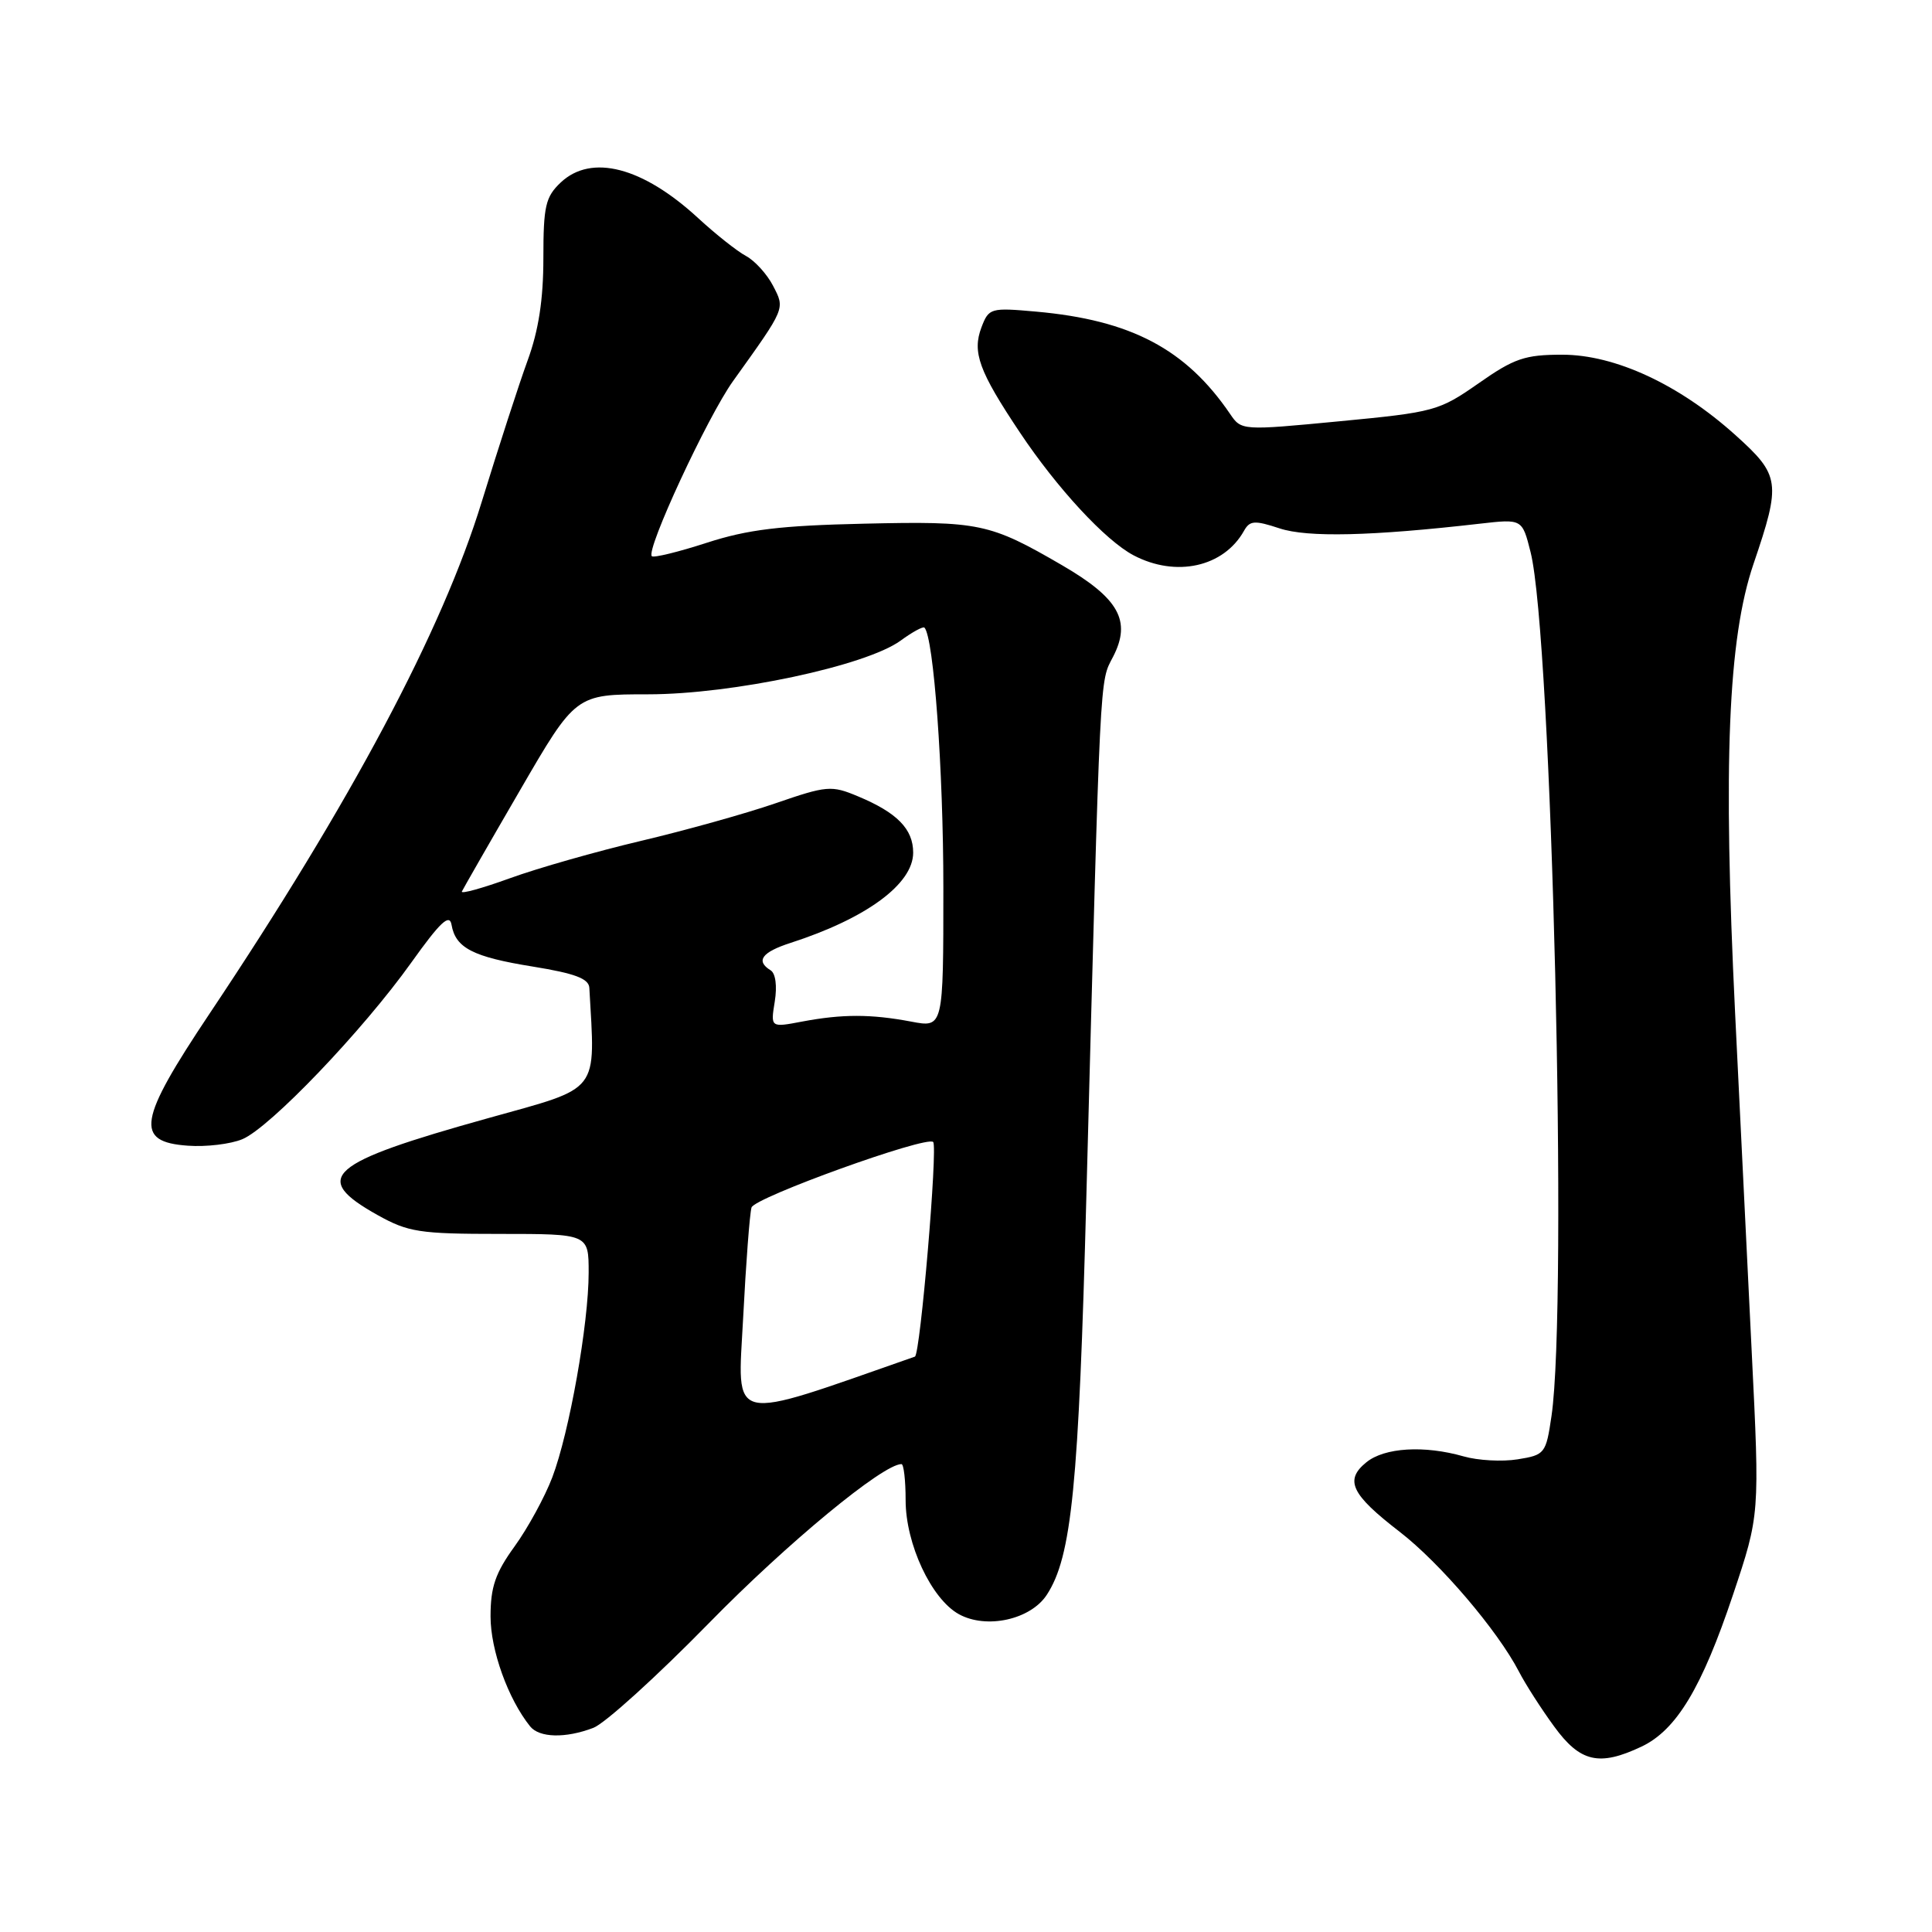 <?xml version="1.0" encoding="UTF-8" standalone="no"?>
<!DOCTYPE svg PUBLIC "-//W3C//DTD SVG 1.1//EN" "http://www.w3.org/Graphics/SVG/1.1/DTD/svg11.dtd" >
<svg xmlns="http://www.w3.org/2000/svg" xmlns:xlink="http://www.w3.org/1999/xlink" version="1.1" viewBox="0 0 256 256">
 <g >
 <path fill="currentColor"
d=" M 217.52 231.43 C 222.14 229.23 225.50 223.65 229.63 211.32 C 233.18 200.72 233.18 200.72 232.11 179.11 C 231.52 167.22 230.53 147.03 229.91 134.23 C 228.30 101.10 228.97 84.65 232.35 74.72 C 236.02 63.93 235.89 62.99 229.95 57.65 C 222.50 50.94 214.00 47.00 207.01 47.00 C 202.06 47.00 200.64 47.48 195.92 50.79 C 190.68 54.45 190.06 54.62 177.50 55.82 C 164.56 57.06 164.49 57.05 163.00 54.86 C 157.14 46.25 149.86 42.41 137.28 41.29 C 131.26 40.75 131.02 40.82 130.05 43.37 C 128.80 46.67 129.71 49.18 135.13 57.29 C 140.07 64.70 146.48 71.62 150.20 73.58 C 155.83 76.54 162.15 75.14 164.84 70.33 C 165.60 68.97 166.24 68.92 169.54 70.01 C 173.25 71.24 181.72 71.04 196.10 69.39 C 201.70 68.75 201.70 68.75 202.81 73.16 C 205.63 84.37 207.77 172.78 205.58 187.64 C 204.85 192.61 204.71 192.79 201.09 193.37 C 199.04 193.70 195.82 193.52 193.94 192.98 C 188.73 191.49 183.46 191.80 181.05 193.76 C 178.13 196.13 179.03 198.01 185.45 202.96 C 190.81 207.10 198.43 216.03 201.27 221.50 C 202.12 223.15 204.21 226.41 205.92 228.75 C 209.38 233.51 211.90 234.09 217.52 231.43 Z  M 78.62 228.95 C 80.14 228.38 87.03 222.13 93.94 215.07 C 104.31 204.47 116.99 194.00 119.45 194.00 C 119.75 194.00 120.00 196.15 120.00 198.79 C 120.00 204.58 123.41 211.88 127.06 213.89 C 130.71 215.90 136.55 214.61 138.70 211.33 C 142.01 206.28 142.94 196.94 143.95 158.50 C 145.83 87.65 145.69 90.51 147.49 87.02 C 149.94 82.27 148.27 79.28 140.72 74.89 C 131.13 69.32 129.80 69.04 114.50 69.39 C 103.38 69.64 99.09 70.16 93.65 71.92 C 89.89 73.14 86.61 73.94 86.37 73.70 C 85.55 72.89 93.74 55.24 97.13 50.50 C 104.14 40.71 104.03 40.96 102.43 37.86 C 101.63 36.32 100.02 34.55 98.85 33.92 C 97.67 33.29 94.82 31.03 92.51 28.90 C 85.15 22.12 78.37 20.36 74.31 24.17 C 72.28 26.09 72.00 27.29 72.00 34.20 C 72.00 39.67 71.37 43.79 69.91 47.77 C 68.76 50.92 66.03 59.35 63.83 66.50 C 58.60 83.55 46.53 106.25 27.77 134.31 C 18.27 148.52 17.82 151.31 24.89 151.81 C 27.30 151.99 30.55 151.60 32.11 150.95 C 35.74 149.45 48.08 136.55 54.51 127.53 C 58.33 122.18 59.56 121.02 59.83 122.53 C 60.36 125.62 62.67 126.80 70.62 128.08 C 76.17 128.98 78.02 129.67 78.09 130.89 C 78.88 145.02 79.70 143.97 64.69 148.16 C 43.35 154.11 41.16 156.03 50.01 160.99 C 54.10 163.27 55.56 163.50 66.25 163.50 C 78.00 163.50 78.00 163.50 78.00 168.62 C 78.00 175.39 75.44 189.82 73.18 195.76 C 72.19 198.36 69.94 202.48 68.19 204.90 C 65.64 208.42 65.00 210.28 65.00 214.19 C 65.00 218.65 67.32 225.11 70.24 228.75 C 71.46 230.27 74.93 230.36 78.62 228.95 Z  M 98.47 174.64 C 98.84 167.41 99.34 160.82 99.58 160.00 C 99.96 158.68 122.78 150.45 123.65 151.32 C 124.28 151.95 121.94 179.51 121.23 179.76 C 96.17 188.52 97.73 188.87 98.47 174.64 Z  M 102.66 132.71 C 102.99 130.66 102.77 128.97 102.11 128.57 C 100.10 127.33 100.94 126.17 104.75 124.94 C 114.81 121.69 121.00 117.13 121.00 112.98 C 121.00 109.85 118.87 107.68 113.69 105.52 C 110.16 104.04 109.58 104.09 102.73 106.45 C 98.75 107.82 90.71 110.06 84.86 111.44 C 79.02 112.82 71.23 115.04 67.57 116.37 C 63.90 117.70 61.04 118.49 61.20 118.13 C 61.37 117.77 64.82 111.74 68.89 104.74 C 76.28 92.00 76.28 92.00 85.89 92.00 C 97.03 92.00 114.74 88.23 119.33 84.89 C 120.88 83.75 122.31 82.98 122.49 83.16 C 123.72 84.40 125.00 102.02 125.00 117.66 C 125.00 136.18 125.00 136.18 120.75 135.37 C 115.39 134.36 111.62 134.36 106.30 135.36 C 102.10 136.16 102.10 136.16 102.66 132.71 Z "/>
</g>
</svg>